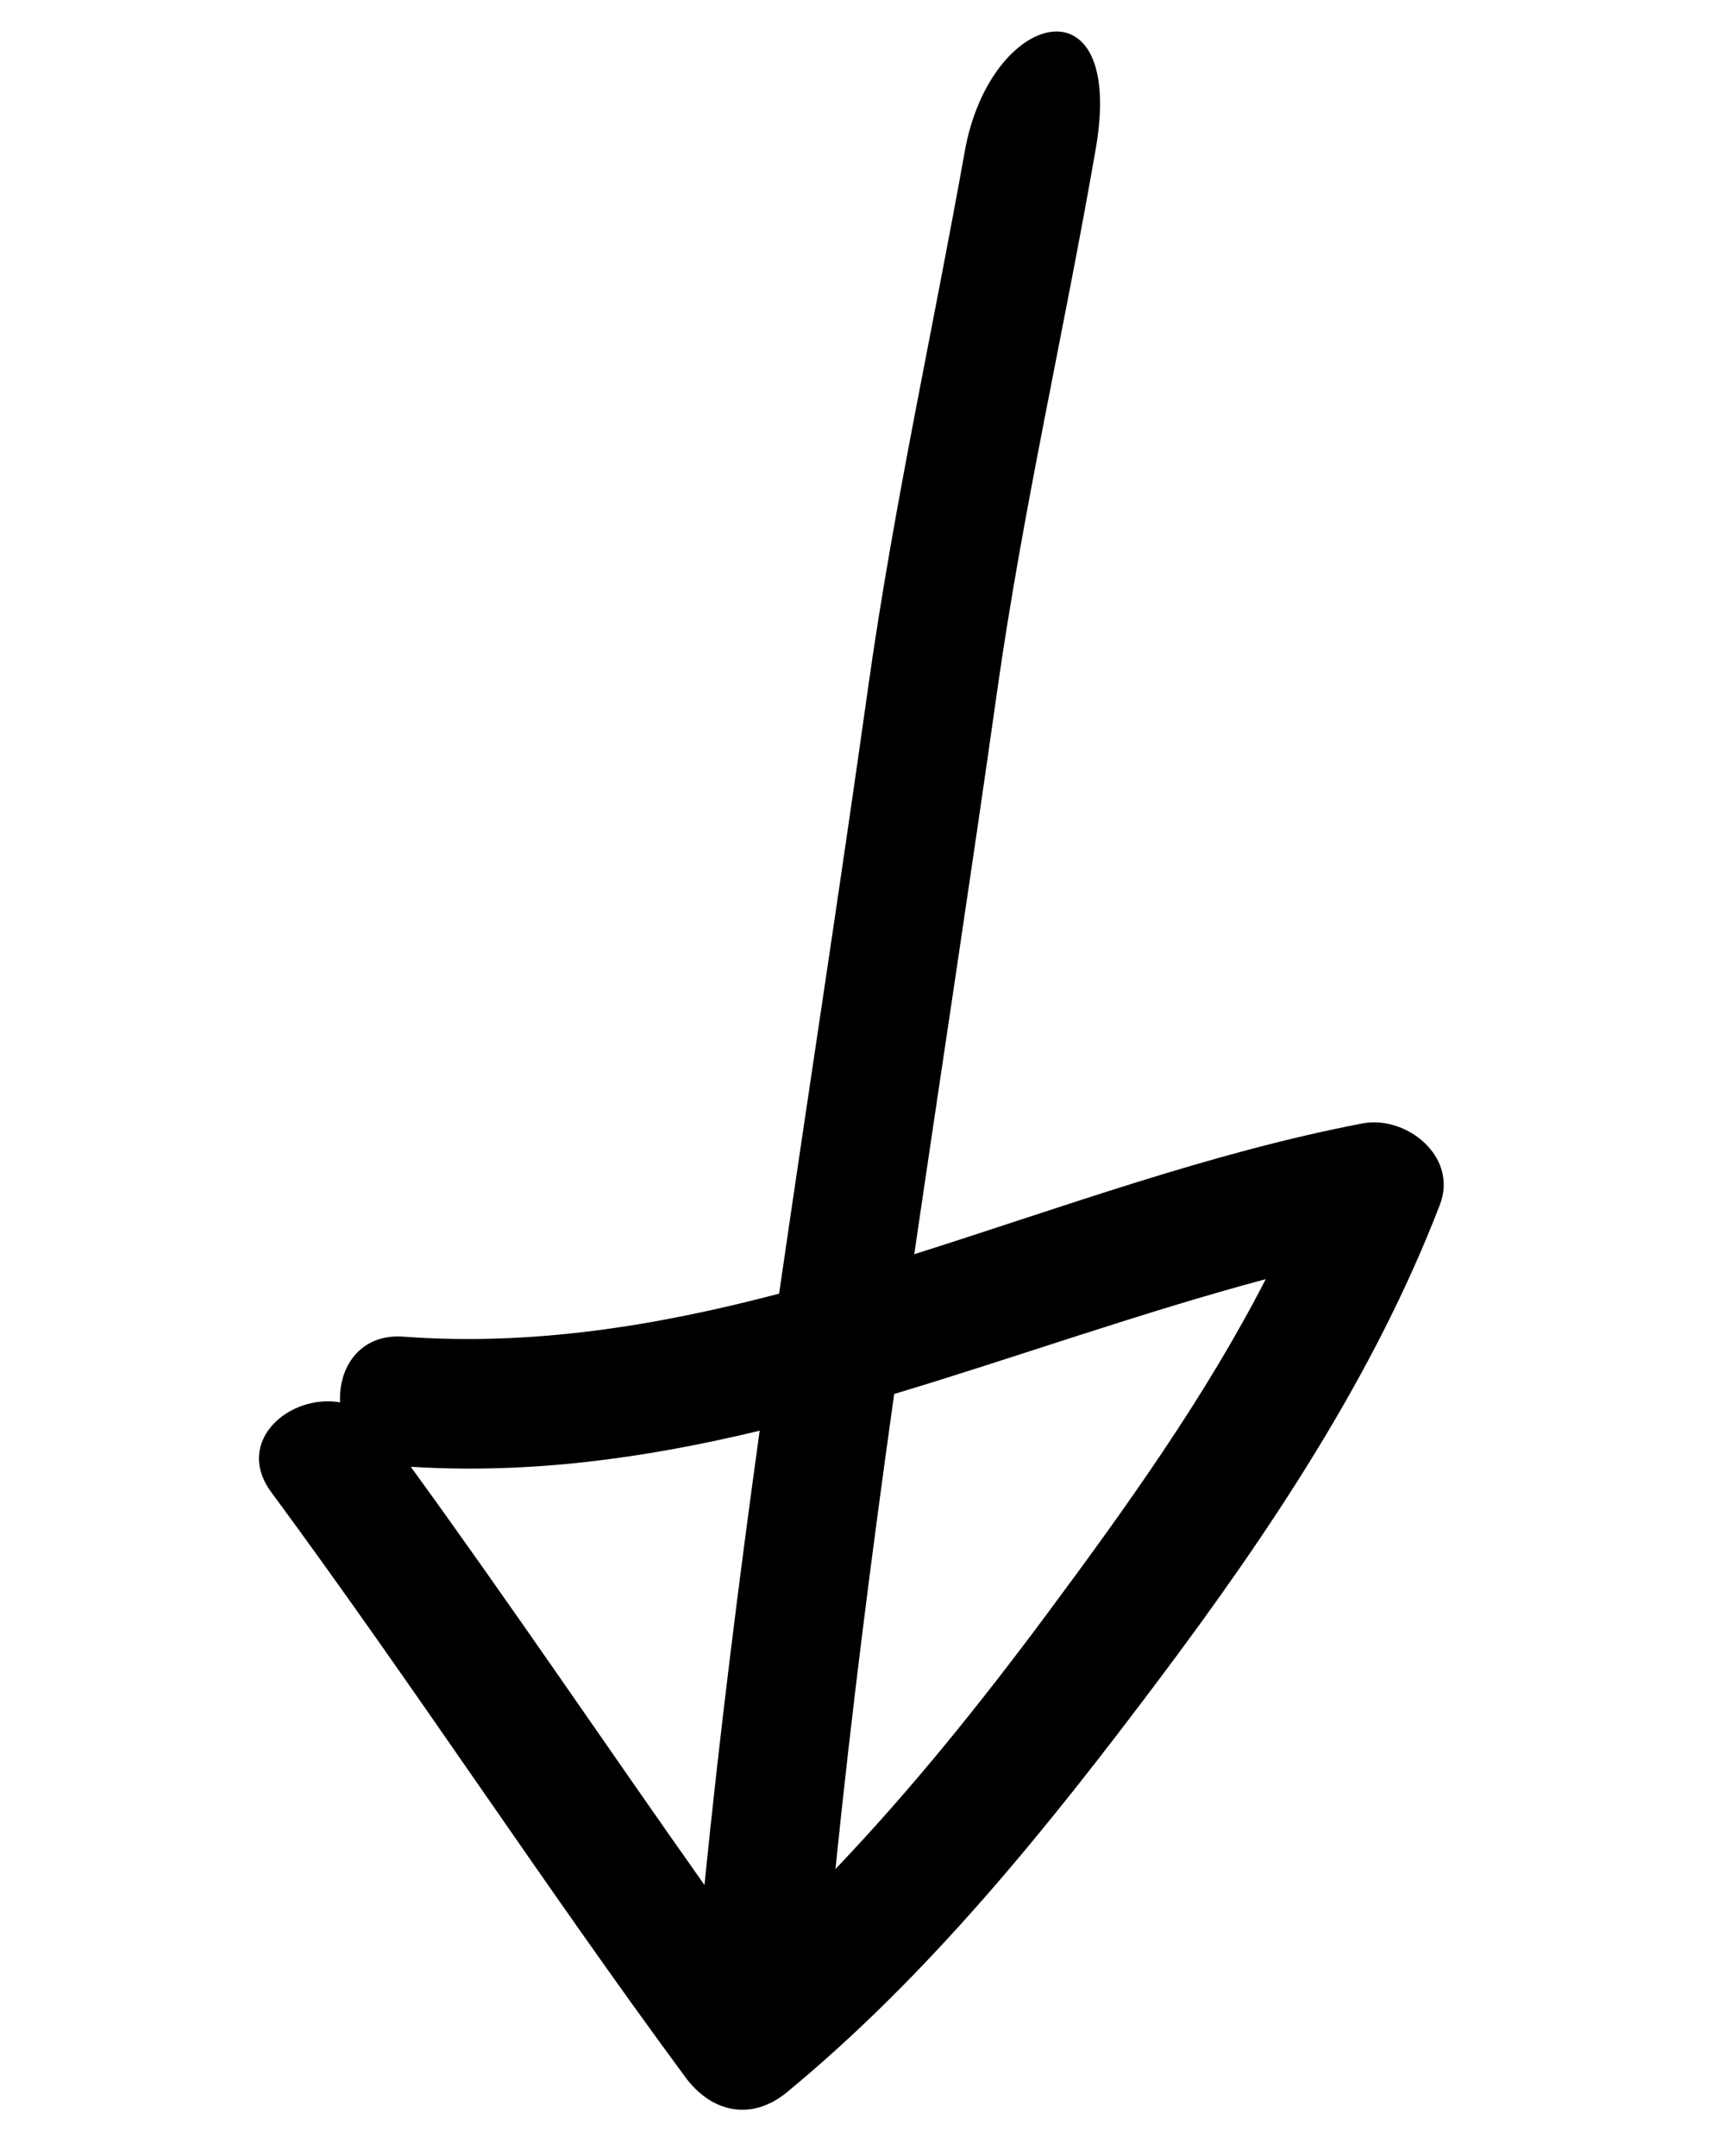 
<svg width="40px" height="50px" viewBox="0 0 21 36" version="1.1" xmlns="http://www.w3.org/2000/svg" xmlns:xlink="http://www.w3.org/1999/xlink">
    <!-- Generator: Sketch 47.1 (45422) - http://www.bohemiancoding.com/sketch -->
    <desc>Created with Sketch.</desc>
    <defs></defs>
    <g id="Page-1" stroke="none" stroke-width="1" fill="none" fill-rule="evenodd">
        <g id="Desktop" transform="translate(-490, -400)">
            <g id="noun_1101684_cc" transform="translate(500.525, 418.5) rotate(-29) translate(-500.525, -418.5) translate(488.525, 404)">
                <g id="Group" transform="translate(0, 0)">
                    <path d="M2.477,16.072 C2.824,18.896 3.071,21.73 3.38,24.557 C4.832,22.463 6.335,20.406 7.864,18.369 C5.985,17.849 4.167,17.153 2.477,16.072 Z" id="Shape"></path>
                    <path d="M5.422,25.383 C7.192,24.83 8.923,24.12 10.593,23.362 C12.581,22.46 14.637,21.487 16.481,20.252 C14.387,19.729 12.236,19.379 10.125,18.921 C8.521,21.049 6.945,23.196 5.422,25.383 Z" id="Shape"></path>
                    <path d="M21.214,1.347 C19.297,3.704 17.294,5.964 15.464,8.393 C13.412,11.117 11.321,13.811 9.257,16.525 C7.21,16.004 5.231,15.296 3.424,14.113 C2.808,13.71 2.217,14.043 1.967,14.559 C1.3,14.022 0.098,14.266 0.234,15.313 C0.749,19.268 1.03,23.25 1.545,27.206 C1.64,27.94 2.155,28.39 2.906,28.251 C5.942,27.689 8.87,26.492 11.68,25.235 C14.466,23.988 17.273,22.548 19.628,20.573 C20.287,20.019 19.858,18.992 19.154,18.761 C16.703,17.957 14.104,17.56 11.55,17.043 C13.472,14.522 15.412,12.017 17.321,9.487 C19.175,7.033 21.225,4.759 23.152,2.364 C24.981,0.092 22.743,-0.532 21.214,1.347 Z M2.477,16.072 C4.167,17.152 5.985,17.849 7.864,18.369 C6.335,20.406 4.832,22.463 3.38,24.557 C3.071,21.73 2.824,18.896 2.477,16.072 Z M16.481,20.252 C14.637,21.488 12.581,22.461 10.593,23.363 C8.923,24.121 7.192,24.831 5.422,25.384 C6.945,23.196 8.521,21.049 10.125,18.922 C12.236,19.38 14.386,19.73 16.481,20.252 Z" id="Shape" fill="#000000" fill-rule="nonzero"></path>
                </g>
            </g>
        </g>
    </g>
</svg>
